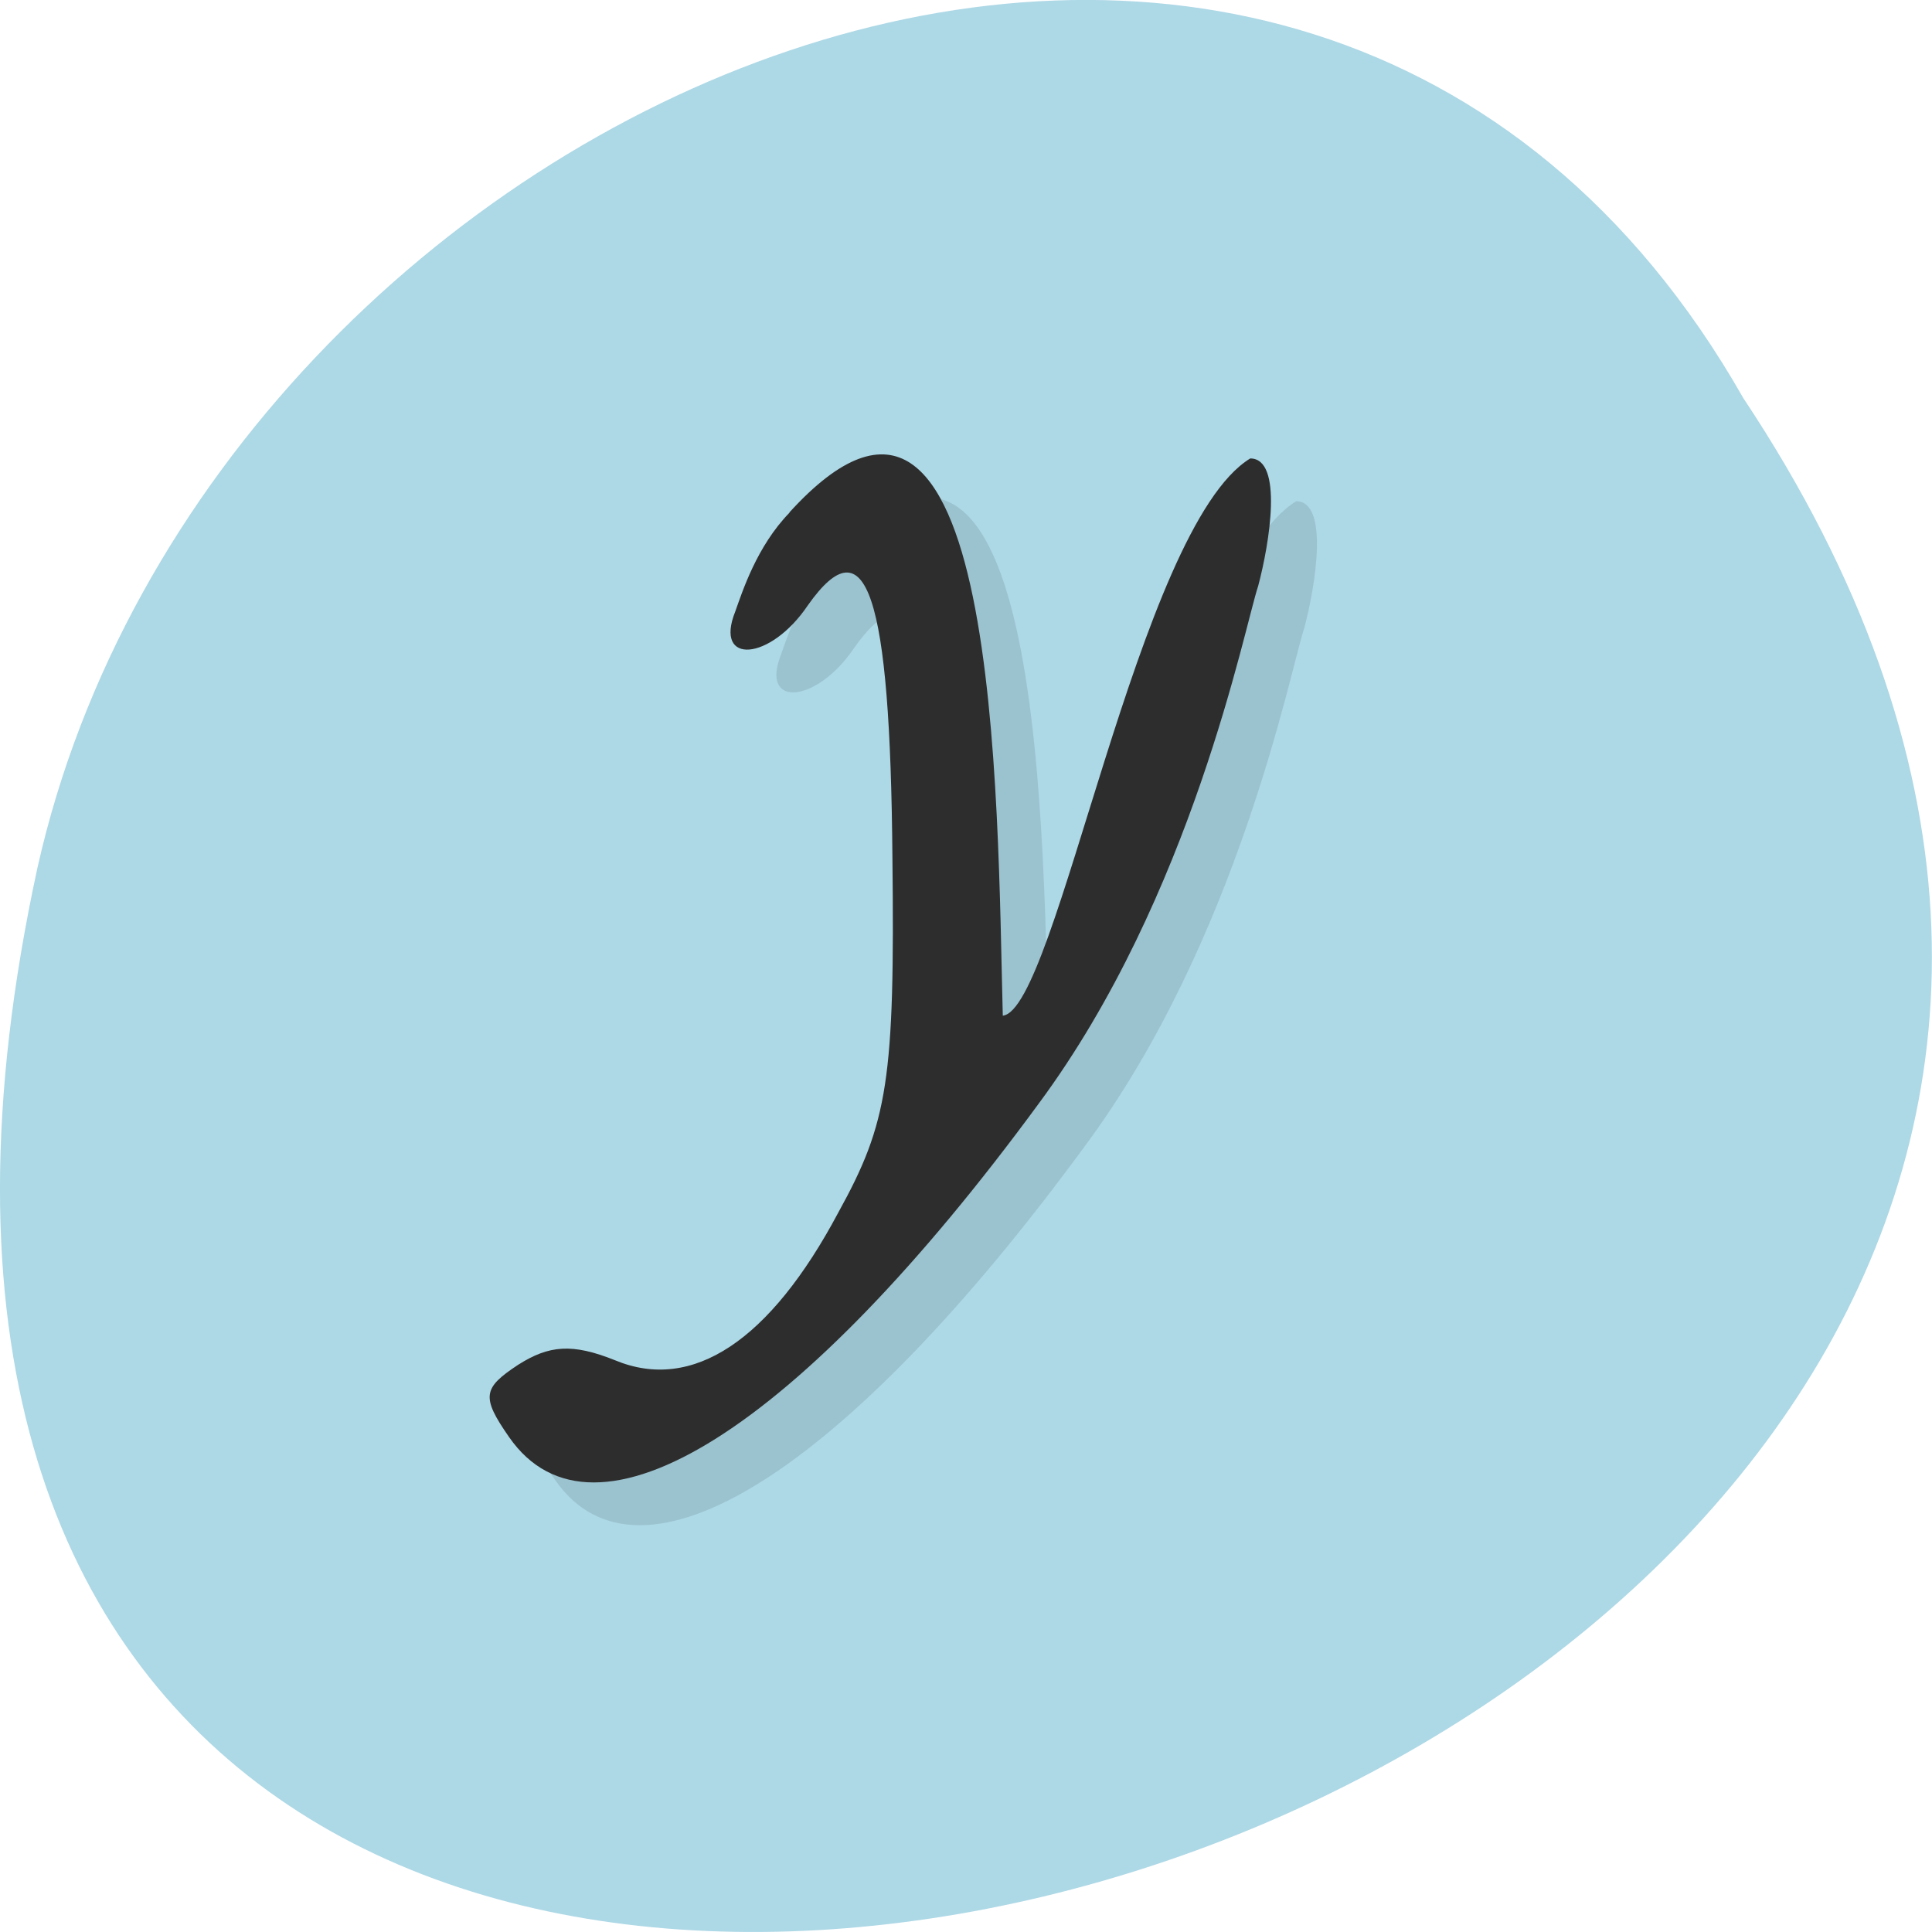 
<svg xmlns="http://www.w3.org/2000/svg" xmlns:xlink="http://www.w3.org/1999/xlink" width="24px" height="24px" viewBox="0 0 24 24" version="1.1">
<defs>
<clipPath id="clip1">
  <path d="M 6.5 6 L 16.5 6 L 16.5 19 L 6.5 19 Z M 6.5 6 "/>
</clipPath>
<clipPath id="clip2">
  <path d="M 24.352 12.031 C 24.352 18.793 18.469 24.273 11.223 24.273 C 3.977 24.273 -1.906 18.793 -1.906 12.031 C -1.906 5.266 3.977 -0.215 11.223 -0.215 C 18.469 -0.215 24.352 5.266 24.352 12.031 Z M 24.352 12.031 "/>
</clipPath>
<clipPath id="clip3">
  <path d="M 6 5.5 L 16 5.5 L 16 18.5 L 6 18.5 Z M 6 5.5 "/>
</clipPath>
<clipPath id="clip4">
  <path d="M 24.352 12.031 C 24.352 18.793 18.469 24.273 11.223 24.273 C 3.977 24.273 -1.906 18.793 -1.906 12.031 C -1.906 5.266 3.977 -0.215 11.223 -0.215 C 18.469 -0.215 24.352 5.266 24.352 12.031 Z M 24.352 12.031 "/>
</clipPath>
</defs>
<g id="surface1">
<path style=" stroke:none;fill-rule:nonzero;fill:rgb(67.843%,84.706%,90.196%);fill-opacity:1;" d="M 21.656 4.945 C 33.656 22.992 -4.602 34.102 0.465 10.781 C 2.625 1.141 16.156 -4.711 21.656 4.945 Z M 21.656 4.945 "/>
<g clip-path="url(#clip1)" clip-rule="nonzero">
<g clip-path="url(#clip2)" clip-rule="nonzero">
<path style=" stroke:none;fill-rule:nonzero;fill:rgb(0%,0%,0%);fill-opacity:0.102;" d="M 10.379 6.898 C 9.969 7.32 9.789 7.891 9.703 8.129 C 9.438 8.797 10.141 8.742 10.609 8.051 C 11.336 7.016 11.633 7.918 11.66 11.188 C 11.688 13.945 11.602 14.48 10.988 15.594 C 10.141 17.188 9.172 17.828 8.211 17.43 C 7.684 17.219 7.391 17.242 7.012 17.484 C 6.57 17.773 6.543 17.883 6.895 18.383 C 7.945 19.898 10.492 18.305 13.473 14.242 C 15.387 11.664 16.031 8.312 16.199 7.812 C 16.344 7.273 16.512 6.227 16.102 6.227 C 14.703 7.078 13.699 13.078 13.031 13.148 C 12.957 10.496 12.992 4.023 10.375 6.902 M 10.379 6.906 "/>
</g>
</g>
<g clip-path="url(#clip3)" clip-rule="nonzero">
<g clip-path="url(#clip4)" clip-rule="nonzero">
<path style=" stroke:none;fill-rule:nonzero;fill:rgb(17.647%,17.647%,17.647%);fill-opacity:1;" d="M 9.809 6.367 C 9.398 6.789 9.219 7.359 9.133 7.598 C 8.867 8.266 9.57 8.211 10.035 7.52 C 10.766 6.484 11.059 7.383 11.086 10.652 C 11.117 13.414 11.031 13.945 10.414 15.062 C 9.566 16.656 8.602 17.297 7.641 16.898 C 7.109 16.684 6.82 16.711 6.438 16.953 C 6 17.242 5.973 17.348 6.324 17.852 C 7.375 19.367 9.922 17.773 12.902 13.711 C 14.812 11.133 15.461 7.781 15.629 7.281 C 15.773 6.742 15.941 5.695 15.531 5.695 C 14.133 6.547 13.129 12.547 12.457 12.617 C 12.387 9.965 12.422 3.488 9.805 6.367 M 9.809 6.371 "/>
</g>
</g>
</g>
</svg>
